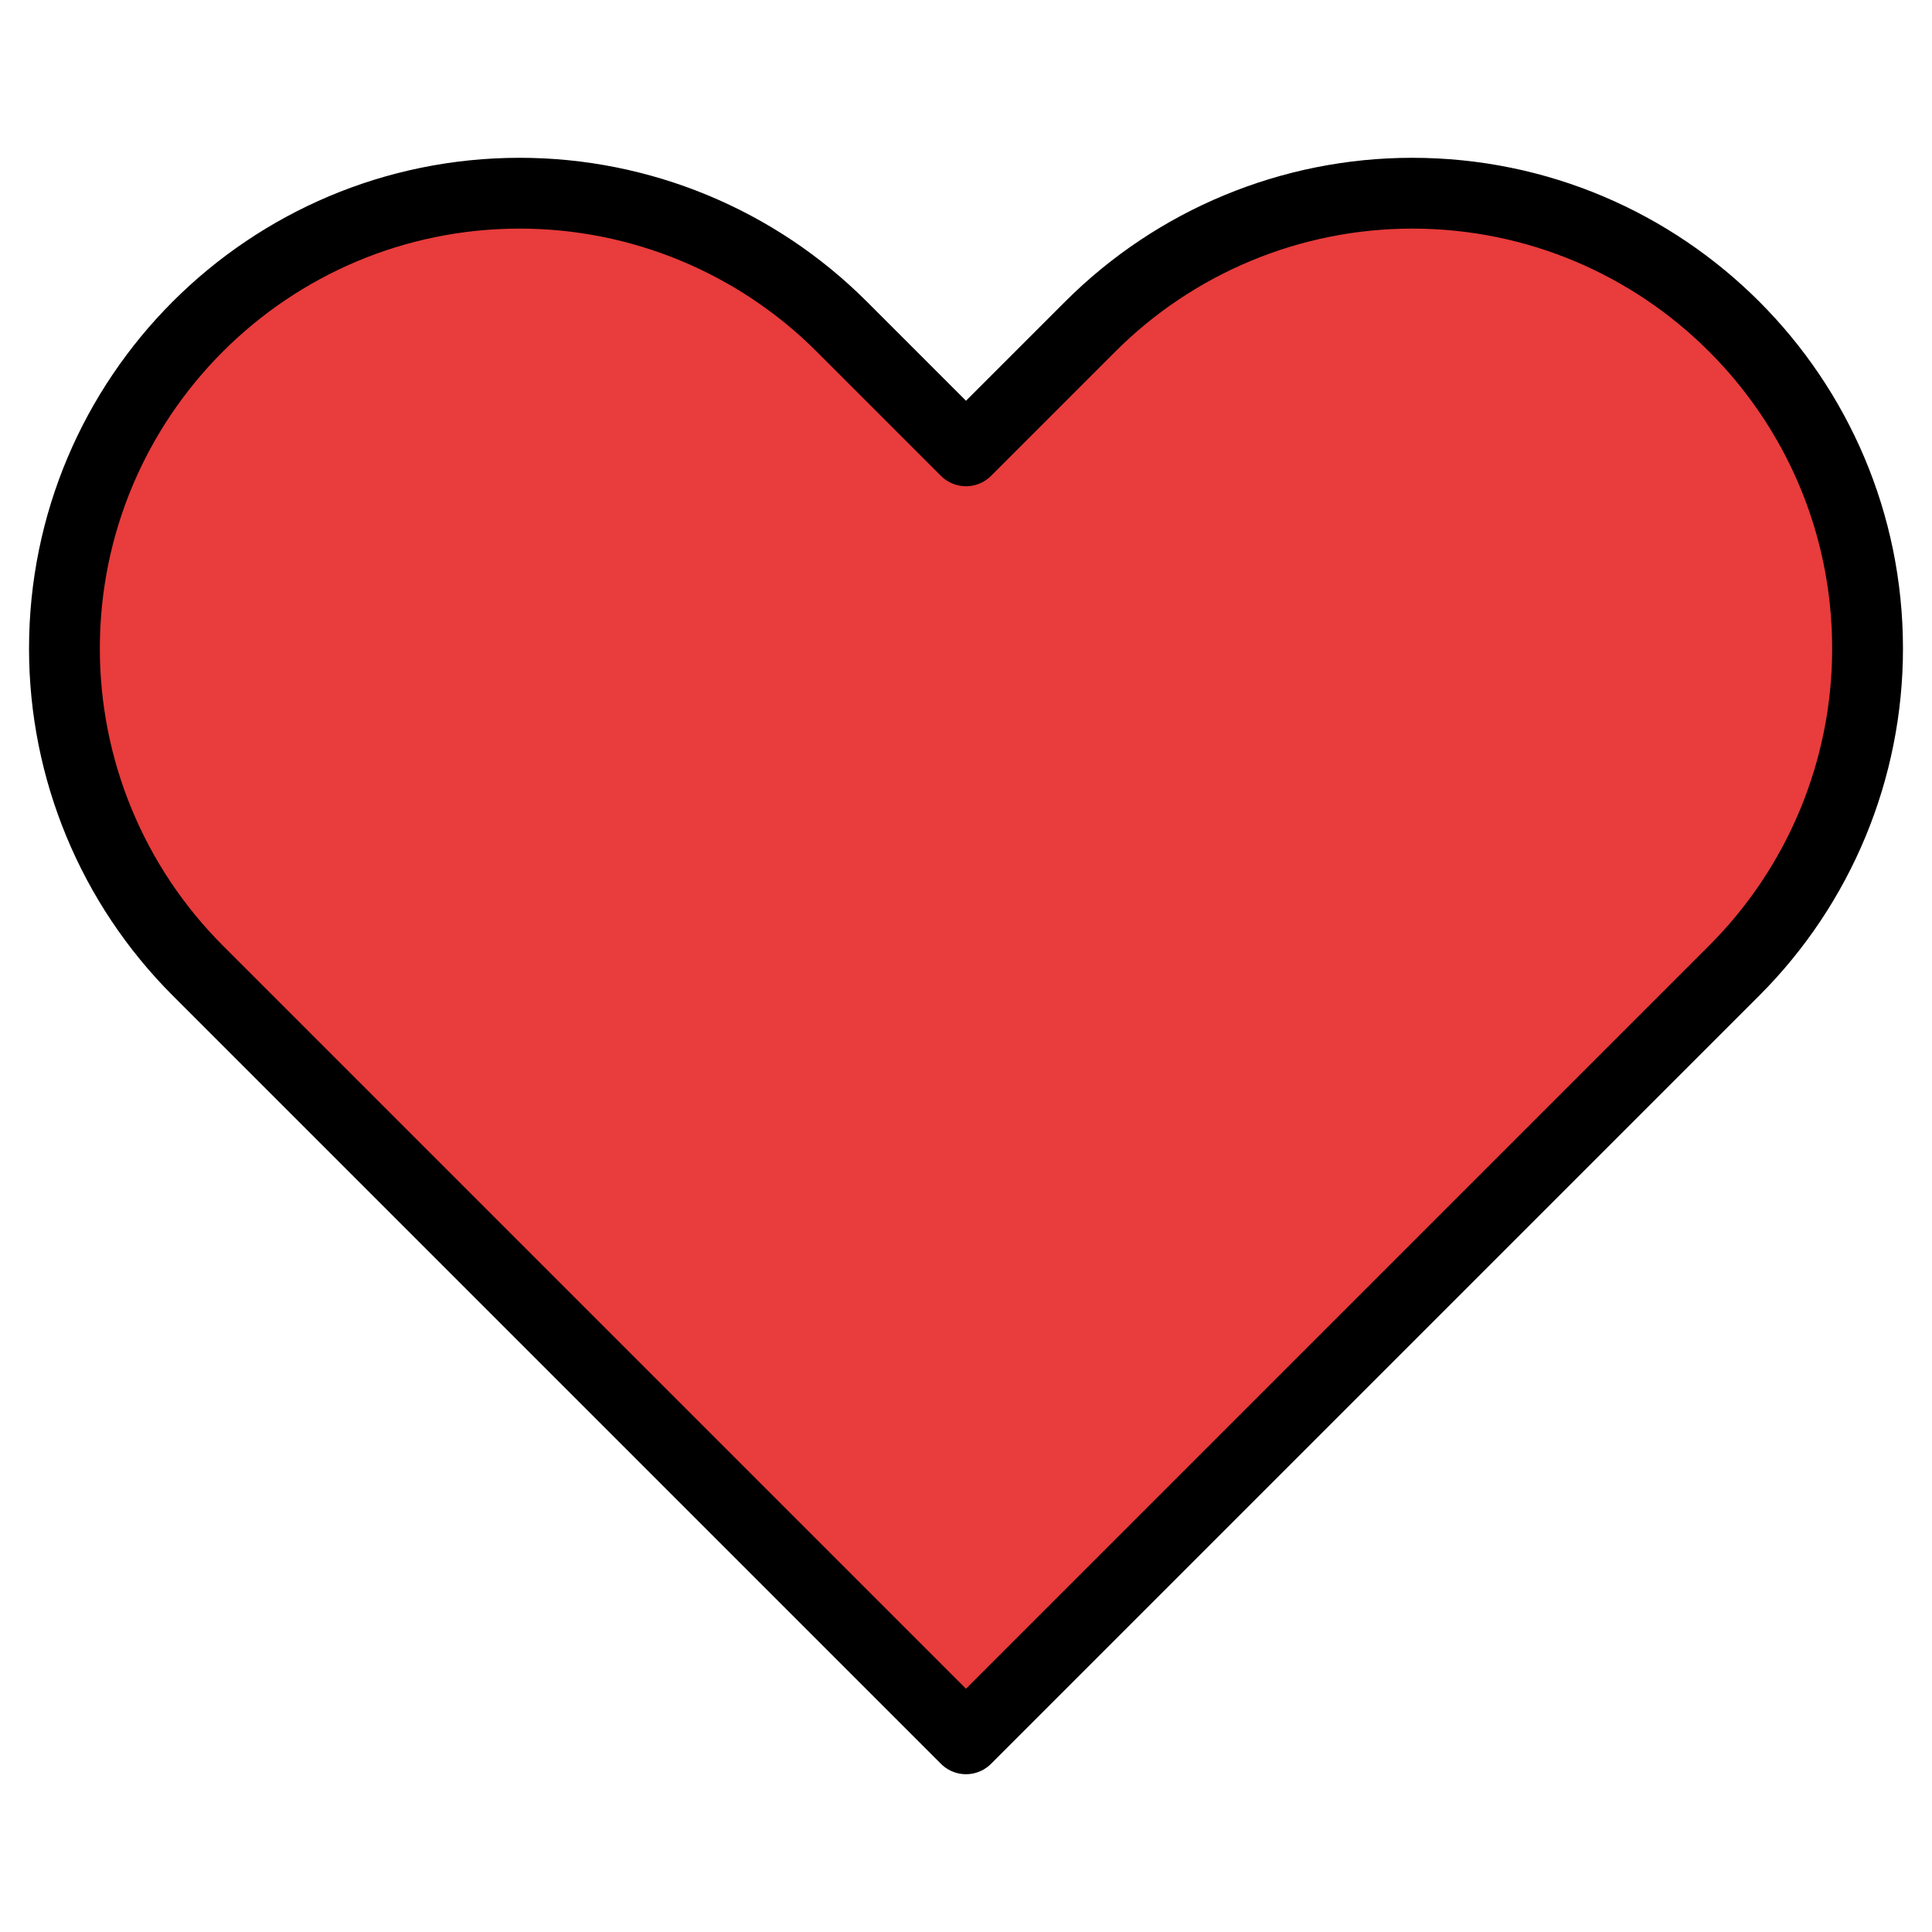 <svg width="20" height="20" viewBox="0 0 20 20" fill="none" xmlns="http://www.w3.org/2000/svg">
<path d="M2.047 10.047L10 18L17.953 10.047C18.837 9.163 19.333 7.964 19.333 6.714C19.333 4.111 17.223 2 14.619 2C13.369 2 12.17 2.497 11.286 3.381L10 4.667L8.714 3.381C7.83 2.497 6.631 2 5.381 2C2.777 2 0.667 4.111 0.667 6.714C0.667 7.964 1.163 9.163 2.047 10.047Z" fill="#E93C3C" stroke="black" stroke-width="0.733" stroke-linejoin="round"/>
</svg>
